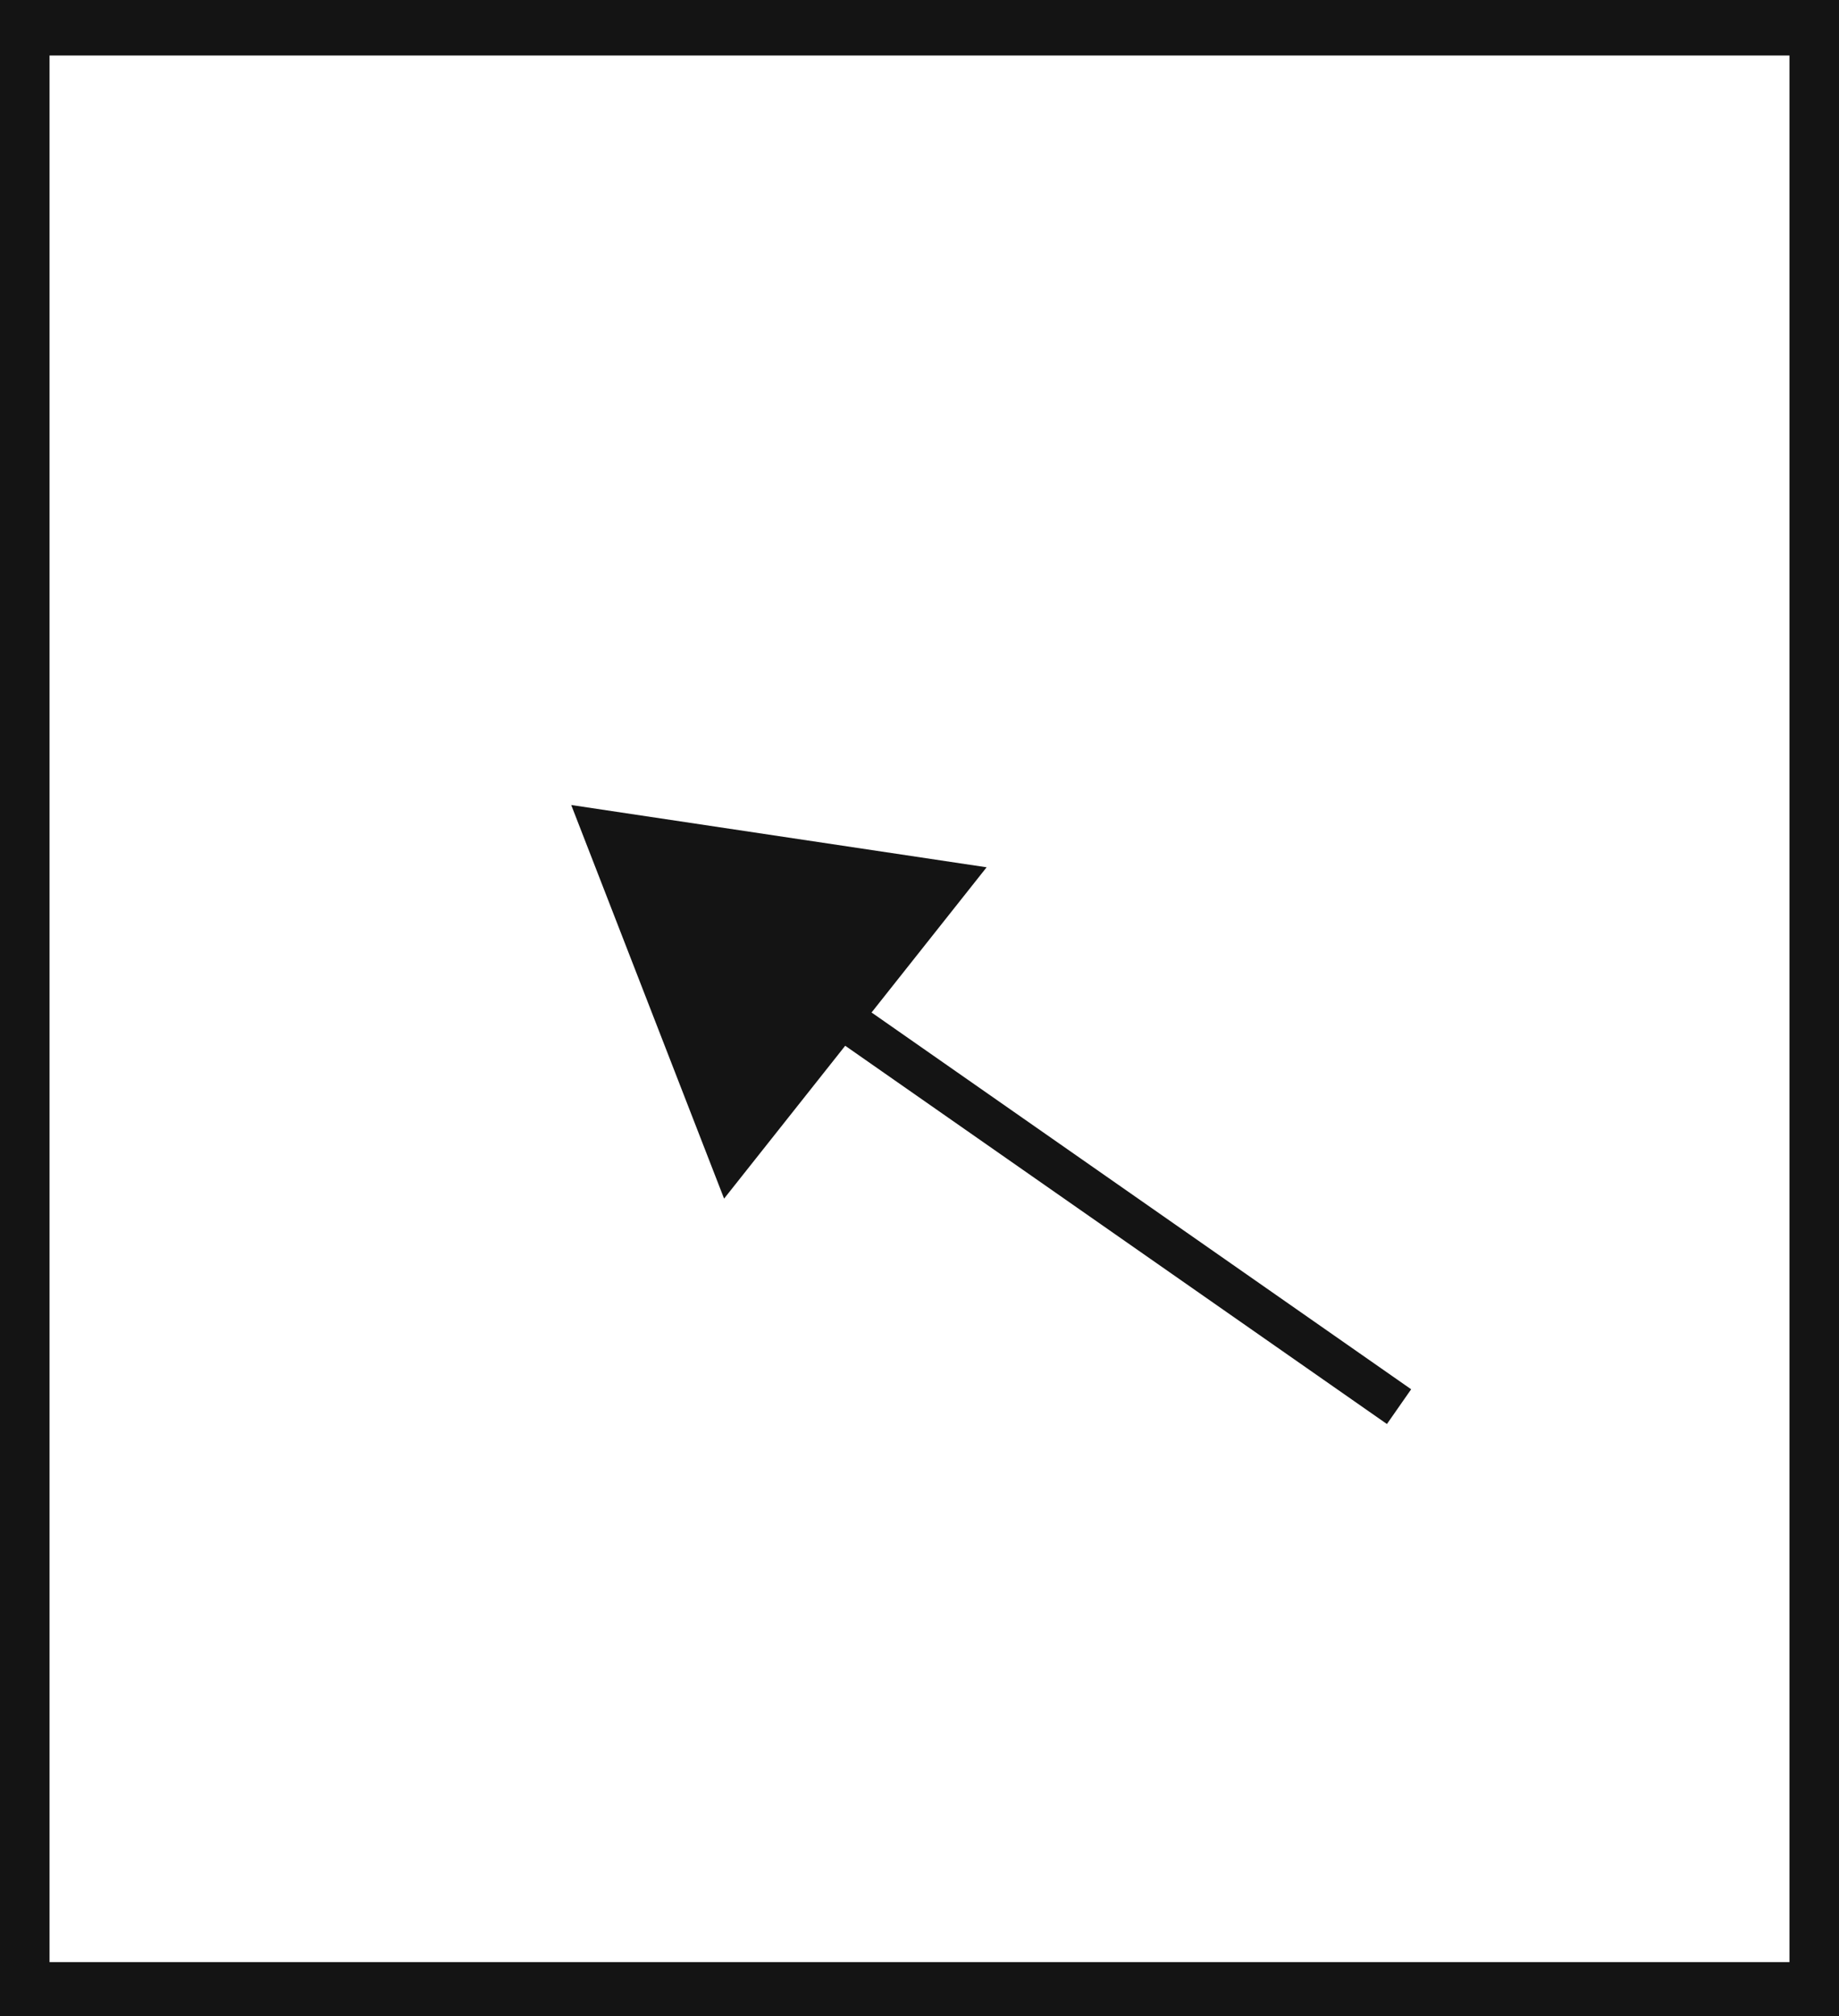 <svg xmlns="http://www.w3.org/2000/svg" viewBox="0 0 43.43 47.59"><defs><style>.cls-1{fill:#141414;}.cls-2{fill:none;stroke:#141414;stroke-miterlimit:10;}</style></defs><title>P3_</title><g id="Grafica"><path class="cls-1" d="M0,0V47.59H43.43V0ZM42.26,46.31H1.17v-45H42.26Z"/><line class="cls-2" x1="33.04" y1="33.2" x2="19.9" y2="24.03"/><polygon class="cls-1" points="23.3 20.47 17.1 28.29 13.49 19 23.3 20.47"/></g></svg>